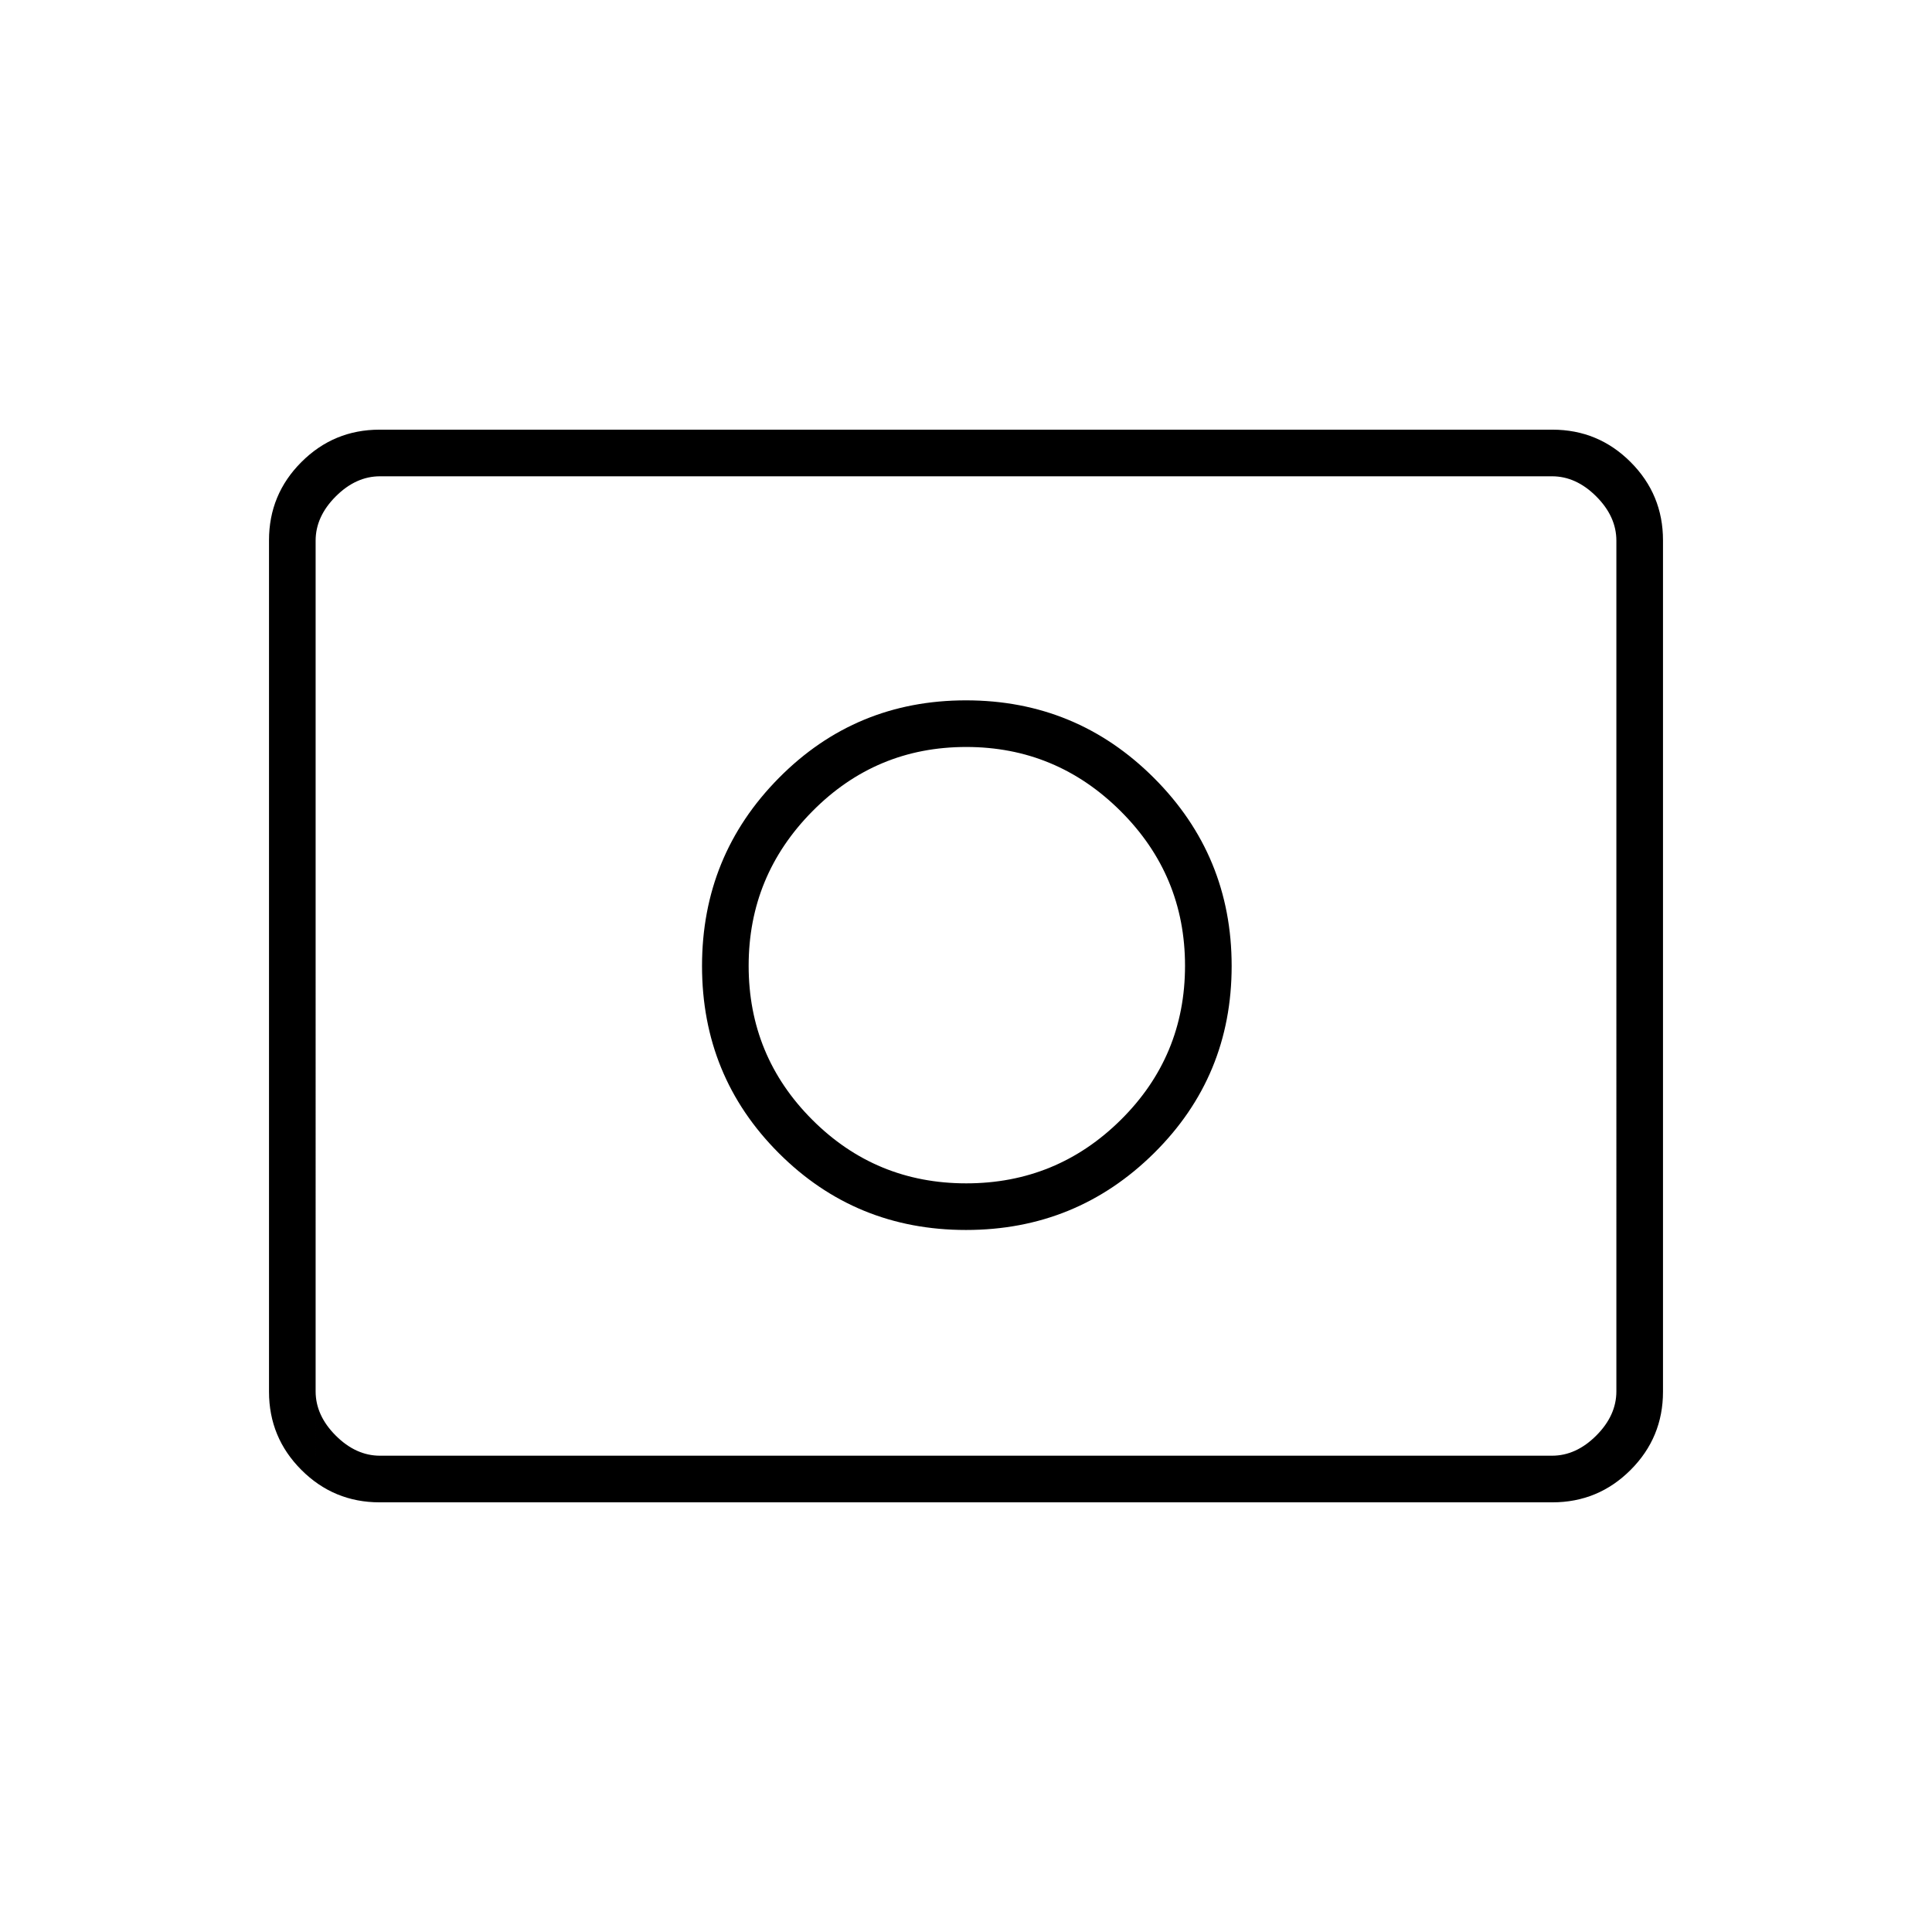 <svg xmlns="http://www.w3.org/2000/svg" height="40" viewBox="0 96 960 960" width="40"><path d="M480.125 684q-44.958 0-76.542-31.622Q372 620.756 372 575.882q0-44.715 31.622-76.715t76.496-32q44.715 0 76.715 31.874 32 31.875 32 76.834 0 44.958-31.874 76.542Q525.084 684 480.125 684ZM480 707.167q54.833 0 93.417-38.167Q612 630.833 612 576t-38.583-93.417Q534.833 444 480 444t-93 38.583Q348.833 521.167 348.833 576T387 669q38.167 38.167 93 38.167ZM188.614 842.5q-22.756 0-38.852-16.096-16.095-16.096-16.095-38.873V364.469q0-22.777 16.095-38.873 16.096-16.096 38.852-16.096h582.772q22.756 0 38.852 16.096 16.095 16.096 16.095 38.873v423.062q0 22.777-16.095 38.873-16.096 16.096-38.852 16.096H188.614Zm.219-23.167h582.334q12 0 22-10t10-22V364.667q0-12-10-22t-22-10H188.833q-12 0-22 10t-10 22v422.666q0 12 10 22t22 10Zm-32 0V332.667v486.666Z"/></svg>